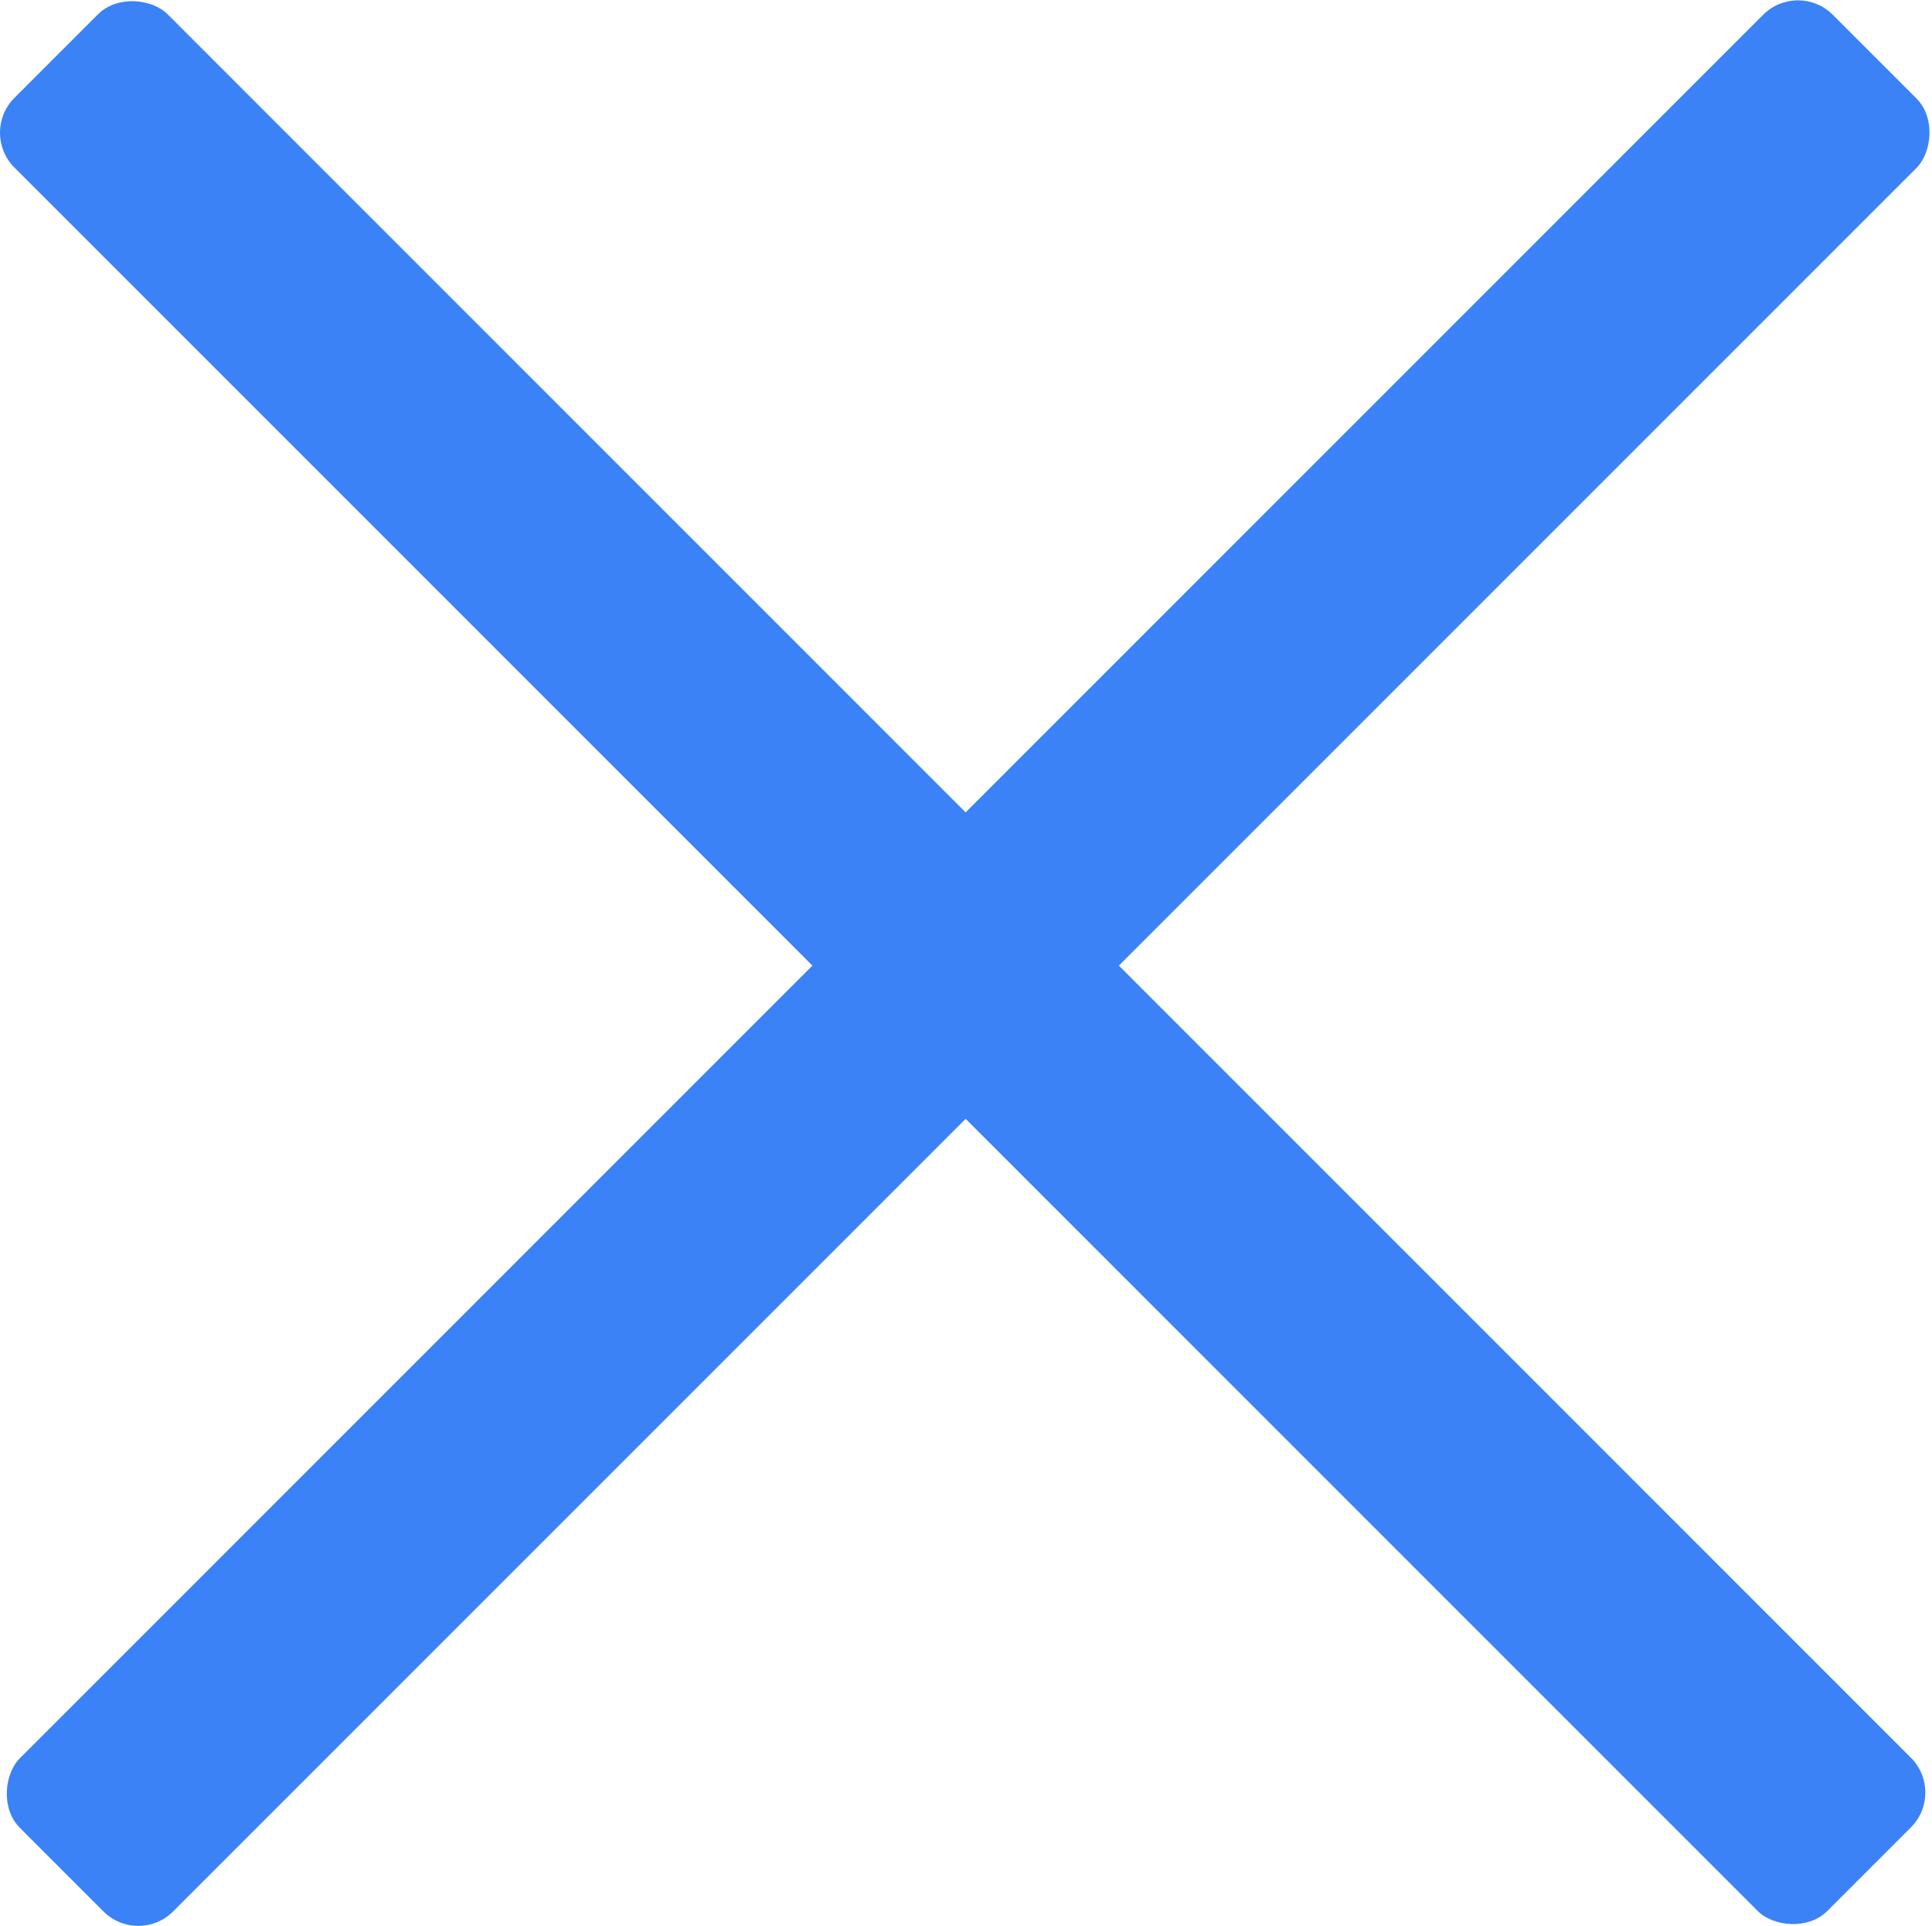 <?xml version="1.0" encoding="UTF-8"?>
<svg id="Layer_2" data-name="Layer 2" xmlns="http://www.w3.org/2000/svg" viewBox="0 0 24.34 24.26">
  <g id="Layer_1-2" data-name="Layer 1" fill="#3B82F6">
    <rect x="10.77" y="-4.02" width="2.73" height="32.3" rx=".62" ry=".62" transform="translate(-5.03 12.13) rotate(-45)"/>
    <rect x="10.84" y="-4.02" width="2.73" height="32.3" rx=".62" ry=".62" transform="translate(12.25 29.34) rotate(-135)"/>
  </g>
</svg>